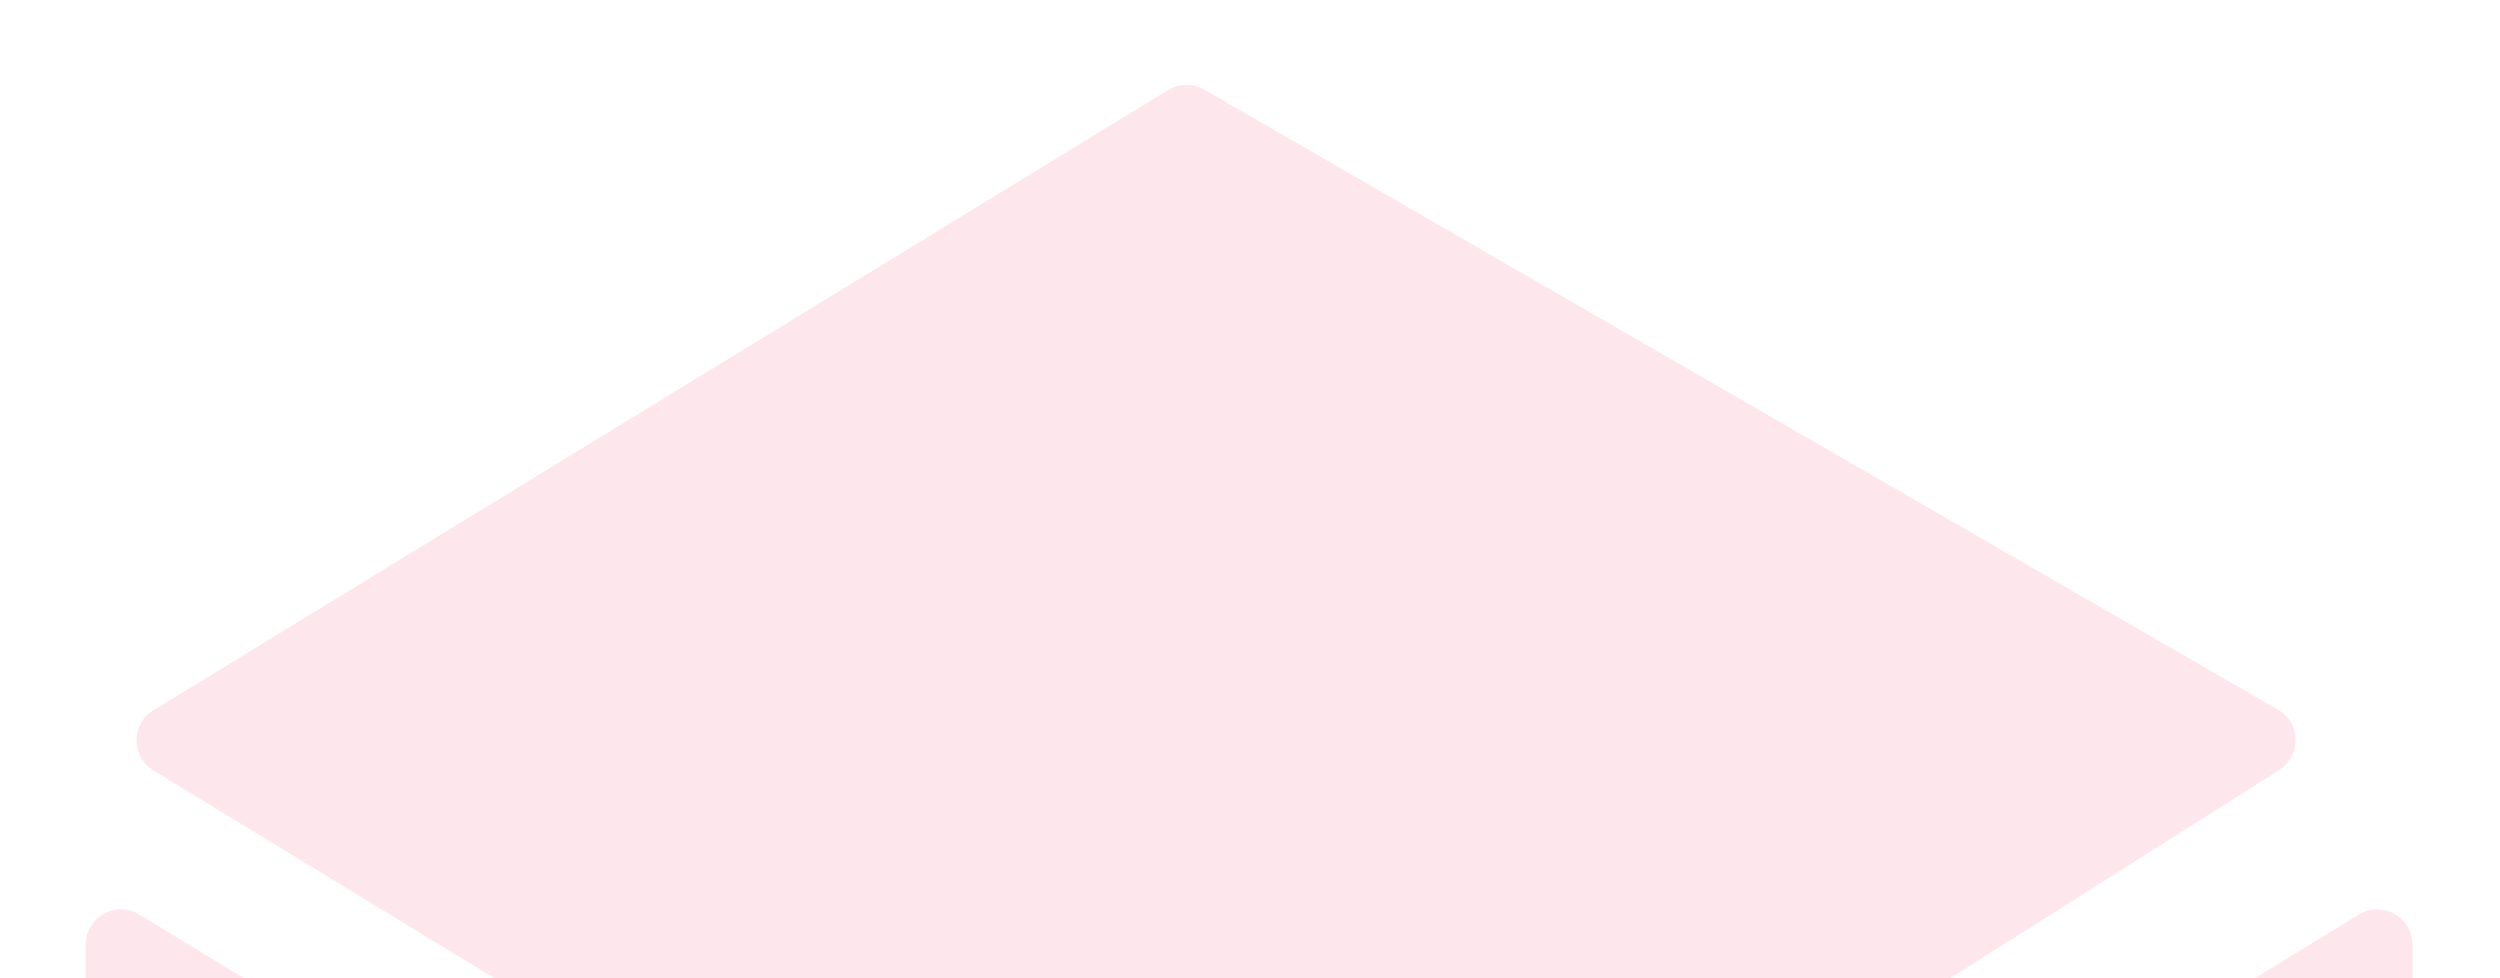 <svg width="639" height="250" viewBox="0 0 639 250" fill="none" xmlns="http://www.w3.org/2000/svg">
<g opacity="0.1" filter="url(#filter0_f)">
<path d="M329.296 405.772C329.294 402.461 331.016 399.387 333.842 397.659L602.672 233.342C609 229.474 617.121 234.024 617.127 241.44L617.368 554.839C617.371 558.15 615.649 561.225 612.823 562.952L343.992 727.27C337.665 731.137 329.544 726.587 329.538 719.171L329.296 405.772Z" fill="#EF003D" stroke="white"/>
<path d="M38.948 197.357C32.877 193.658 32.87 184.846 38.936 181.138L298.346 22.579C301.315 20.765 305.038 20.718 308.051 22.459L582.517 180.979C588.702 184.552 588.881 193.415 582.845 197.234L320.912 362.96C317.859 364.892 313.975 364.924 310.89 363.045L38.948 197.357Z" fill="#EF003D" stroke="white"/>
<path d="M21.658 567.696C21.661 571.008 23.388 574.079 26.216 575.802L274.97 727.321C281.304 731.179 289.418 726.617 289.412 719.201L289.16 392.95C289.158 389.639 287.431 386.567 284.602 384.844L35.849 233.324C29.515 229.466 21.401 234.029 21.407 241.445L21.658 567.696Z" fill="#EF003D" stroke="white"/>
</g>
<defs>
<filter id="filter0_f" x="0.899" y="0.466" width="637.104" height="748.958" filterUnits="userSpaceOnUse" color-interpolation-filters="sRGB">
<feFlood flood-opacity="0" result="BackgroundImageFix"/>
<feBlend mode="normal" in="SourceGraphic" in2="BackgroundImageFix" result="shape"/>
<feGaussianBlur stdDeviation="10" result="effect1_foregroundBlur"/>
</filter>
</defs>
</svg>
